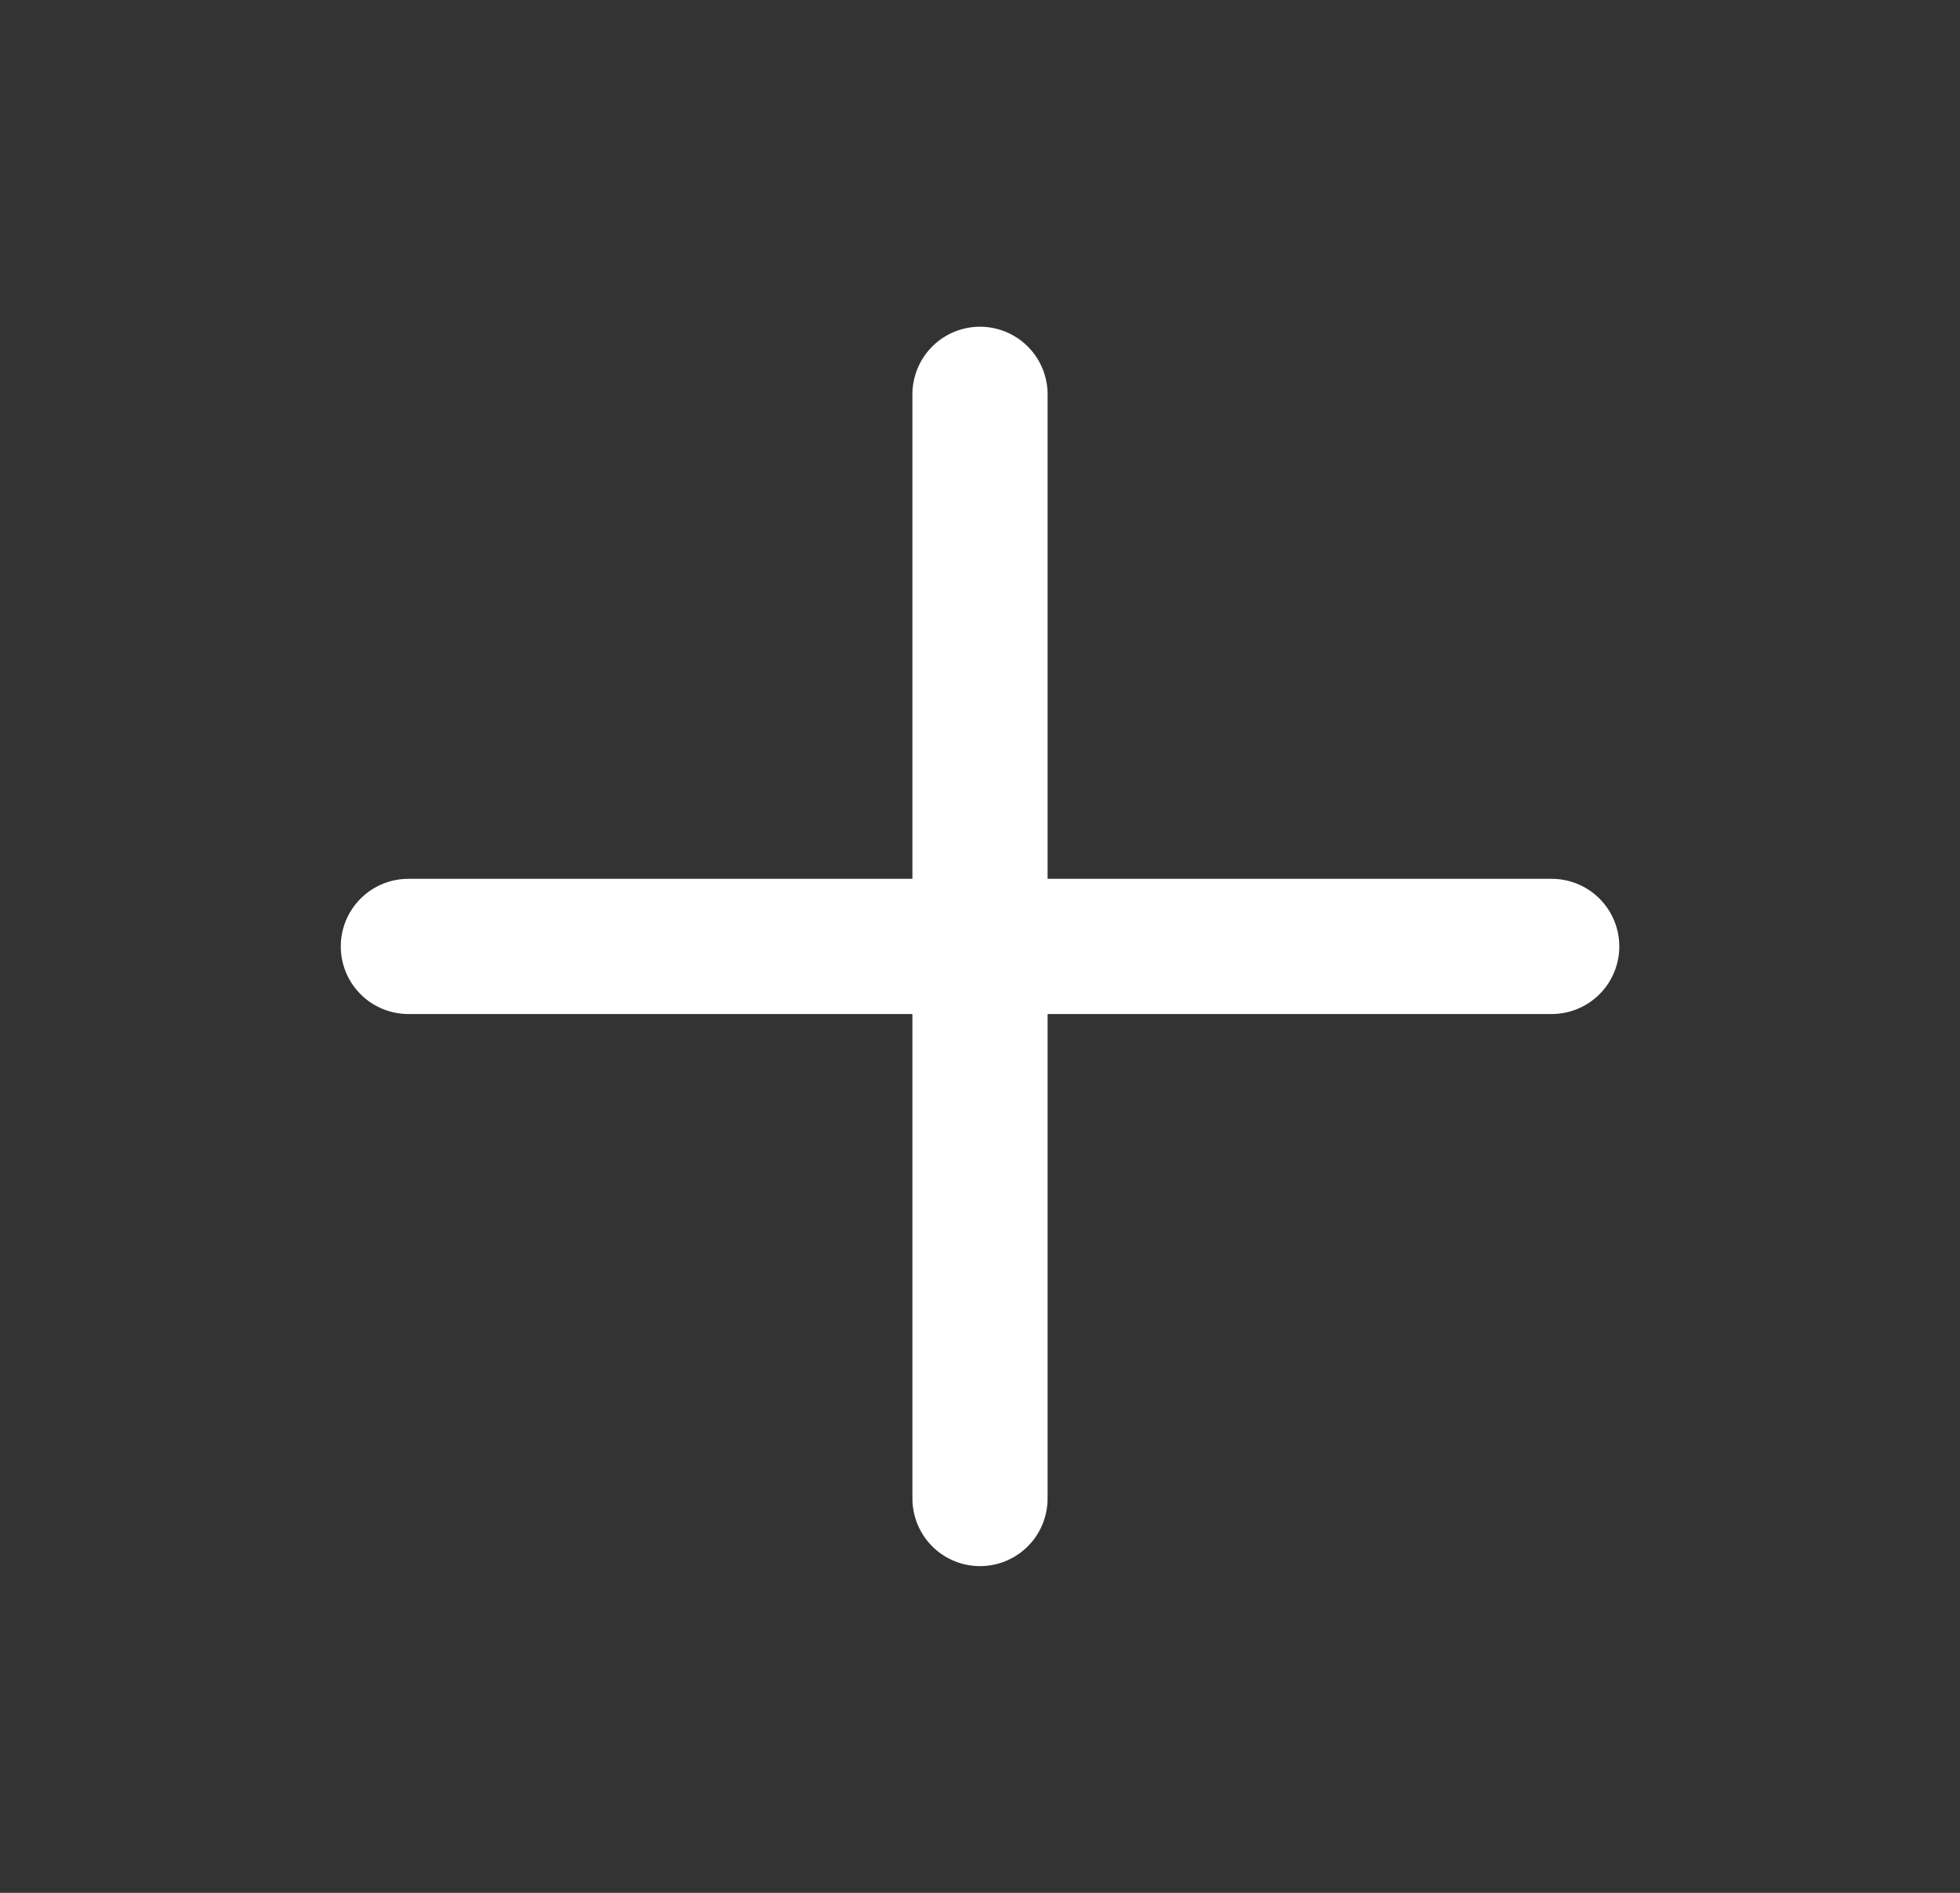 <svg width="29" height="28" viewBox="0 0 29 28" fill="none" xmlns="http://www.w3.org/2000/svg">
<rect x="0" y="0" width="29" height="28" fill="#333333" stroke="none"/>
<g id="Plus">
<path id="Icon" d="M14.5 5.833V22.167M6.042 14H22.959" stroke="white" stroke-width="2" stroke-linecap="round" stroke-linejoin="round"/>
</g>
</svg>
